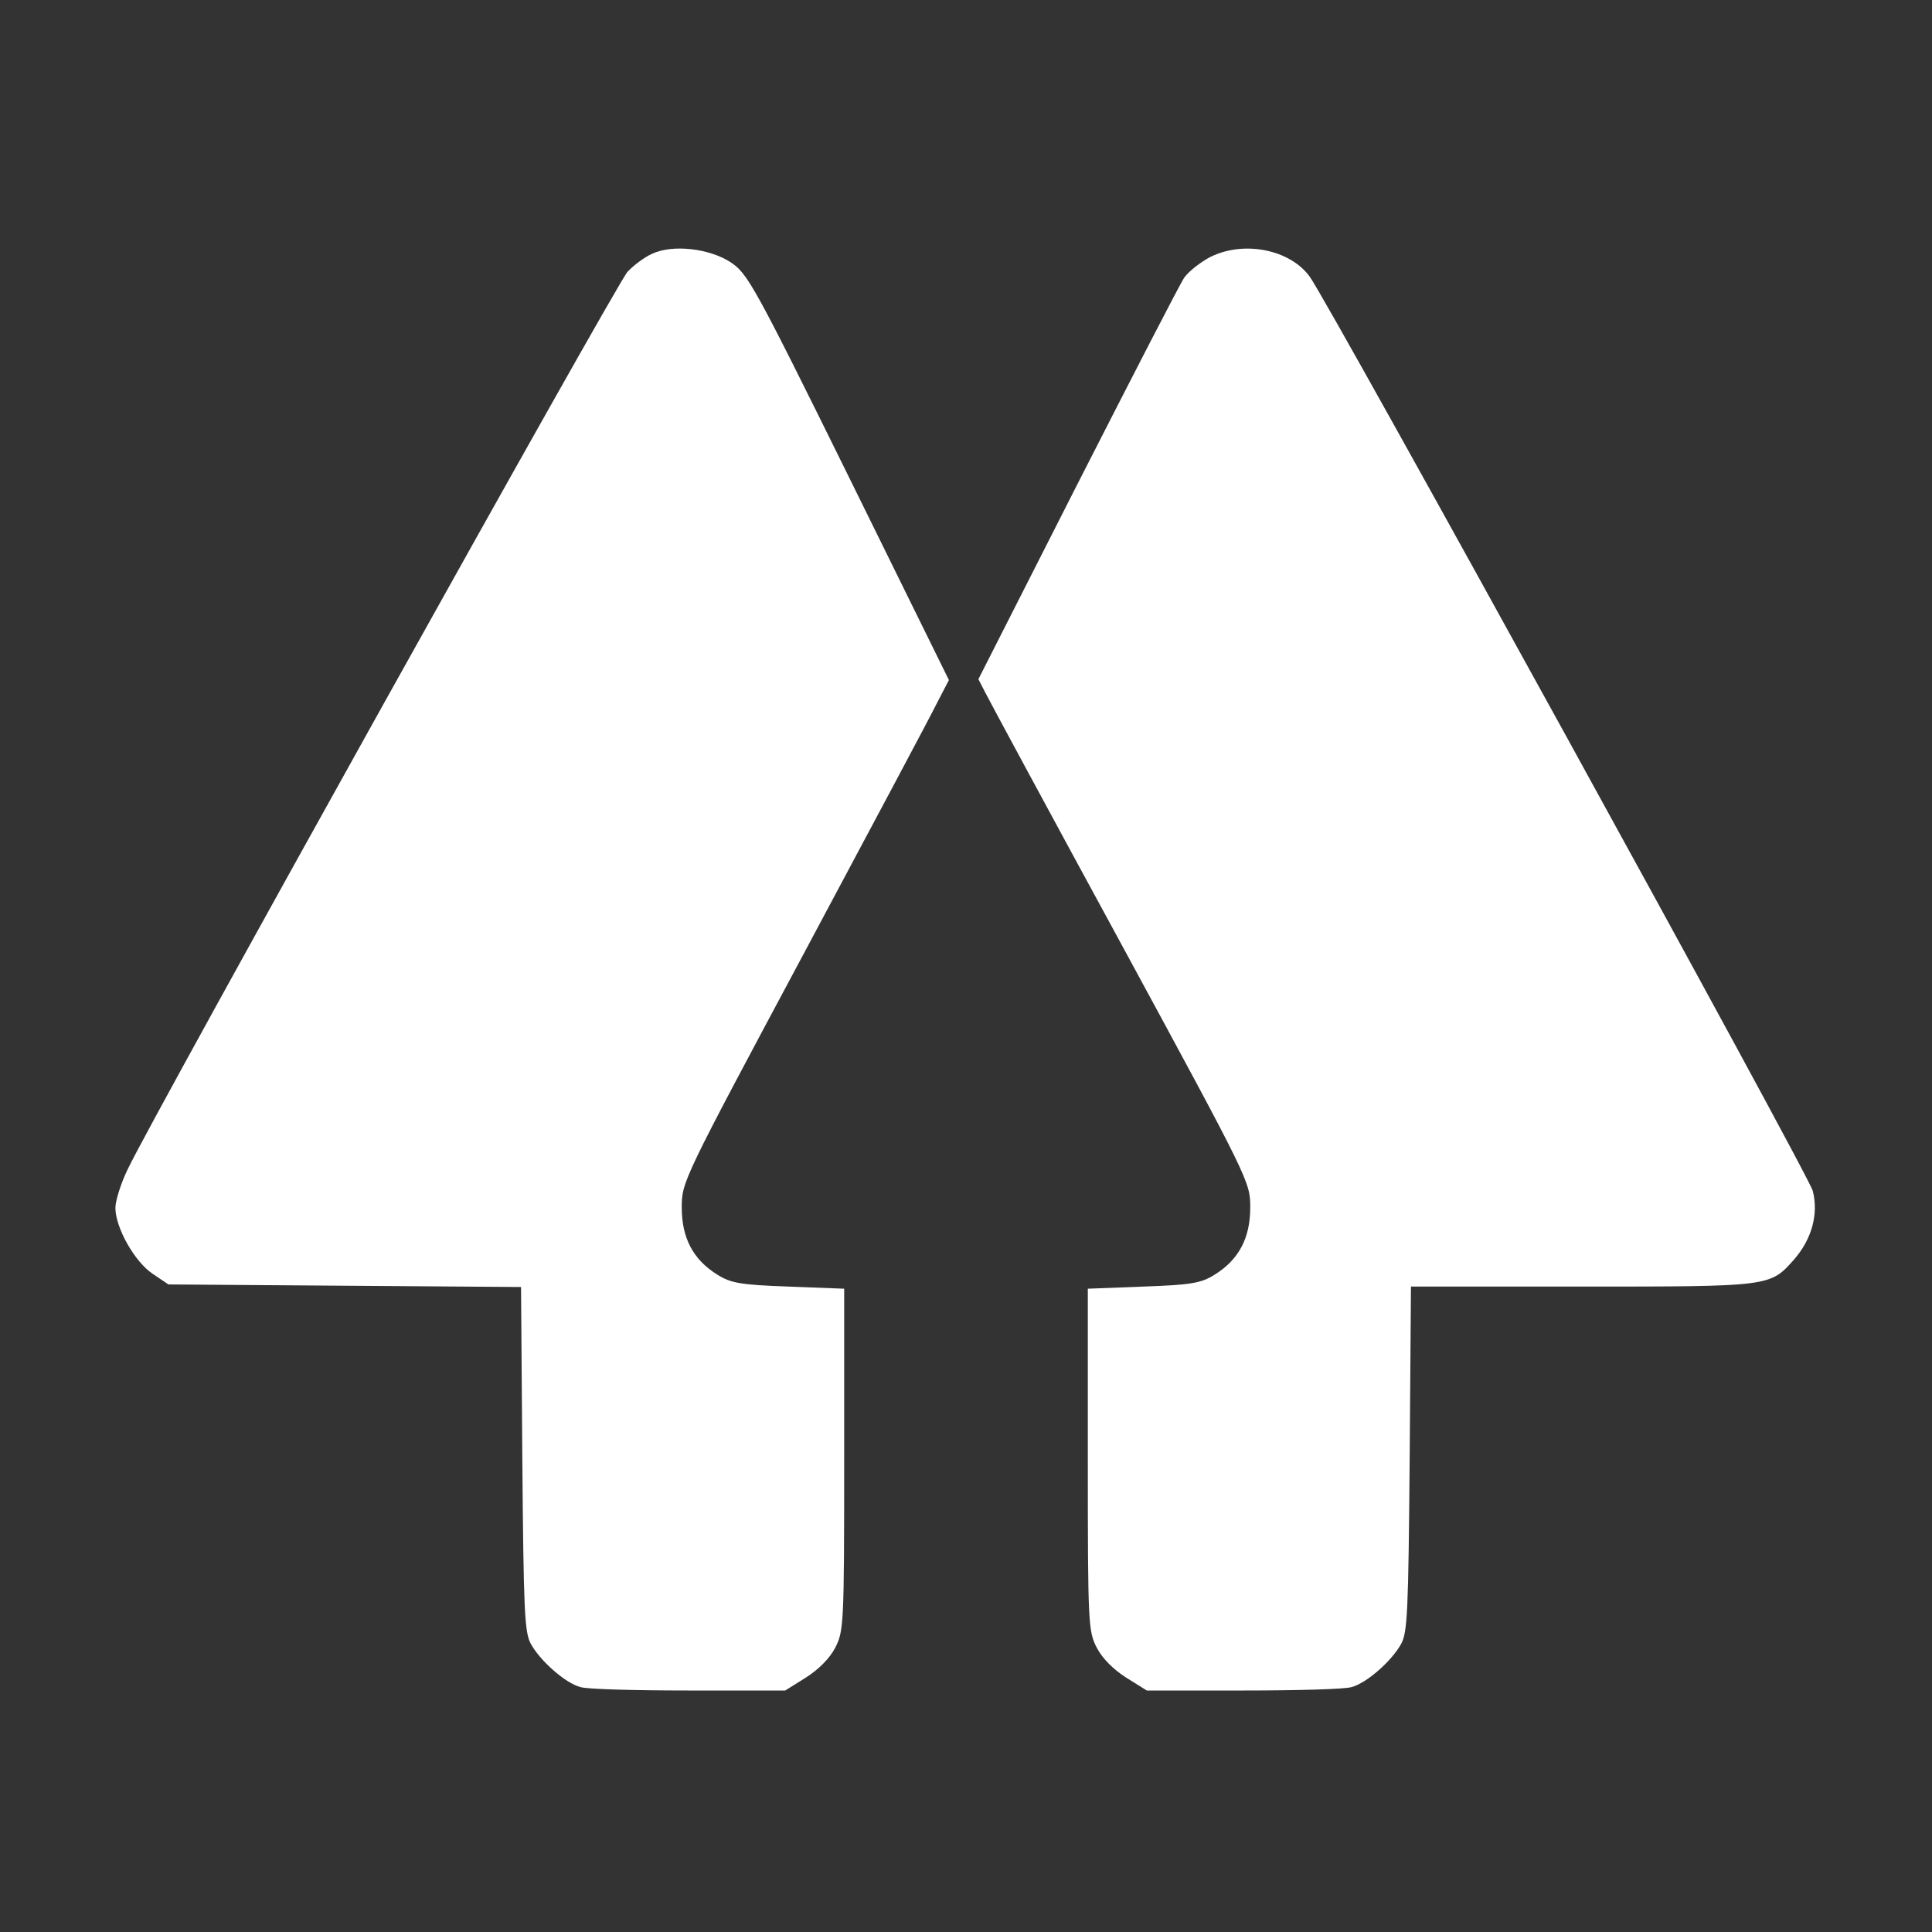 <?xml version="1.0" standalone="no"?>
<!DOCTYPE svg PUBLIC "-//W3C//DTD SVG 20010904//EN"
  "http://www.w3.org/TR/2001/REC-SVG-20010904/DTD/svg10.dtd">
<svg version="1.0" xmlns="http://www.w3.org/2000/svg"
     width="452pt" height="452pt" viewBox="0 0 452 452"
     preserveAspectRatio="xMidYMid meet">
  <rect x="0" y="0" width="452" height="452" fill="#333333" stroke="none"/>
  <g transform="translate(0,452) scale(0.1,-0.1)"
     fill="#ffffff" stroke="none">
    <path d="M1525 3926 c-16 -7 -42 -26 -57 -42 -25 -27 -1107 -1969 -1169 -2099
-16 -33 -29 -74 -29 -91 0 -46 45 -126 87 -154 l37 -25 412 -3 413 -3 3 -402
c3 -356 5 -406 20 -433 22 -40 81 -92 116 -101 15 -5 129 -8 253 -8 l226 0 48
30 c30 19 56 45 69 70 20 39 21 54 21 440 l0 400 -130 5 c-113 4 -135 8 -167
28 -56 35 -83 85 -83 157 0 60 2 64 286 595 157 294 298 558 312 587 l27 52
-234 475 c-221 448 -237 476 -276 502 -50 33 -137 43 -185 20z"/>
    <path d="M2832 3919 c-23 -12 -50 -33 -61 -48 -10 -14 -122 -232 -250 -483
l-232 -457 17 -33 c9 -18 152 -283 318 -588 300 -553 301 -555 301 -615 0 -72
-27 -122 -83 -157 -32 -20 -54 -24 -167 -28 l-130 -5 0 -400 c0 -386 1 -401
21 -440 13 -25 39 -51 69 -70 l48 -30 226 0 c124 0 238 3 253 8 35 9 94 61
116 101 15 27 17 77 20 434 l3 402 400 0 c442 0 440 0 496 63 42 48 58 107 44
161 -9 37 -1131 2076 -1177 2139 -46 63 -153 85 -232 46z"/>
  </g>
</svg>
